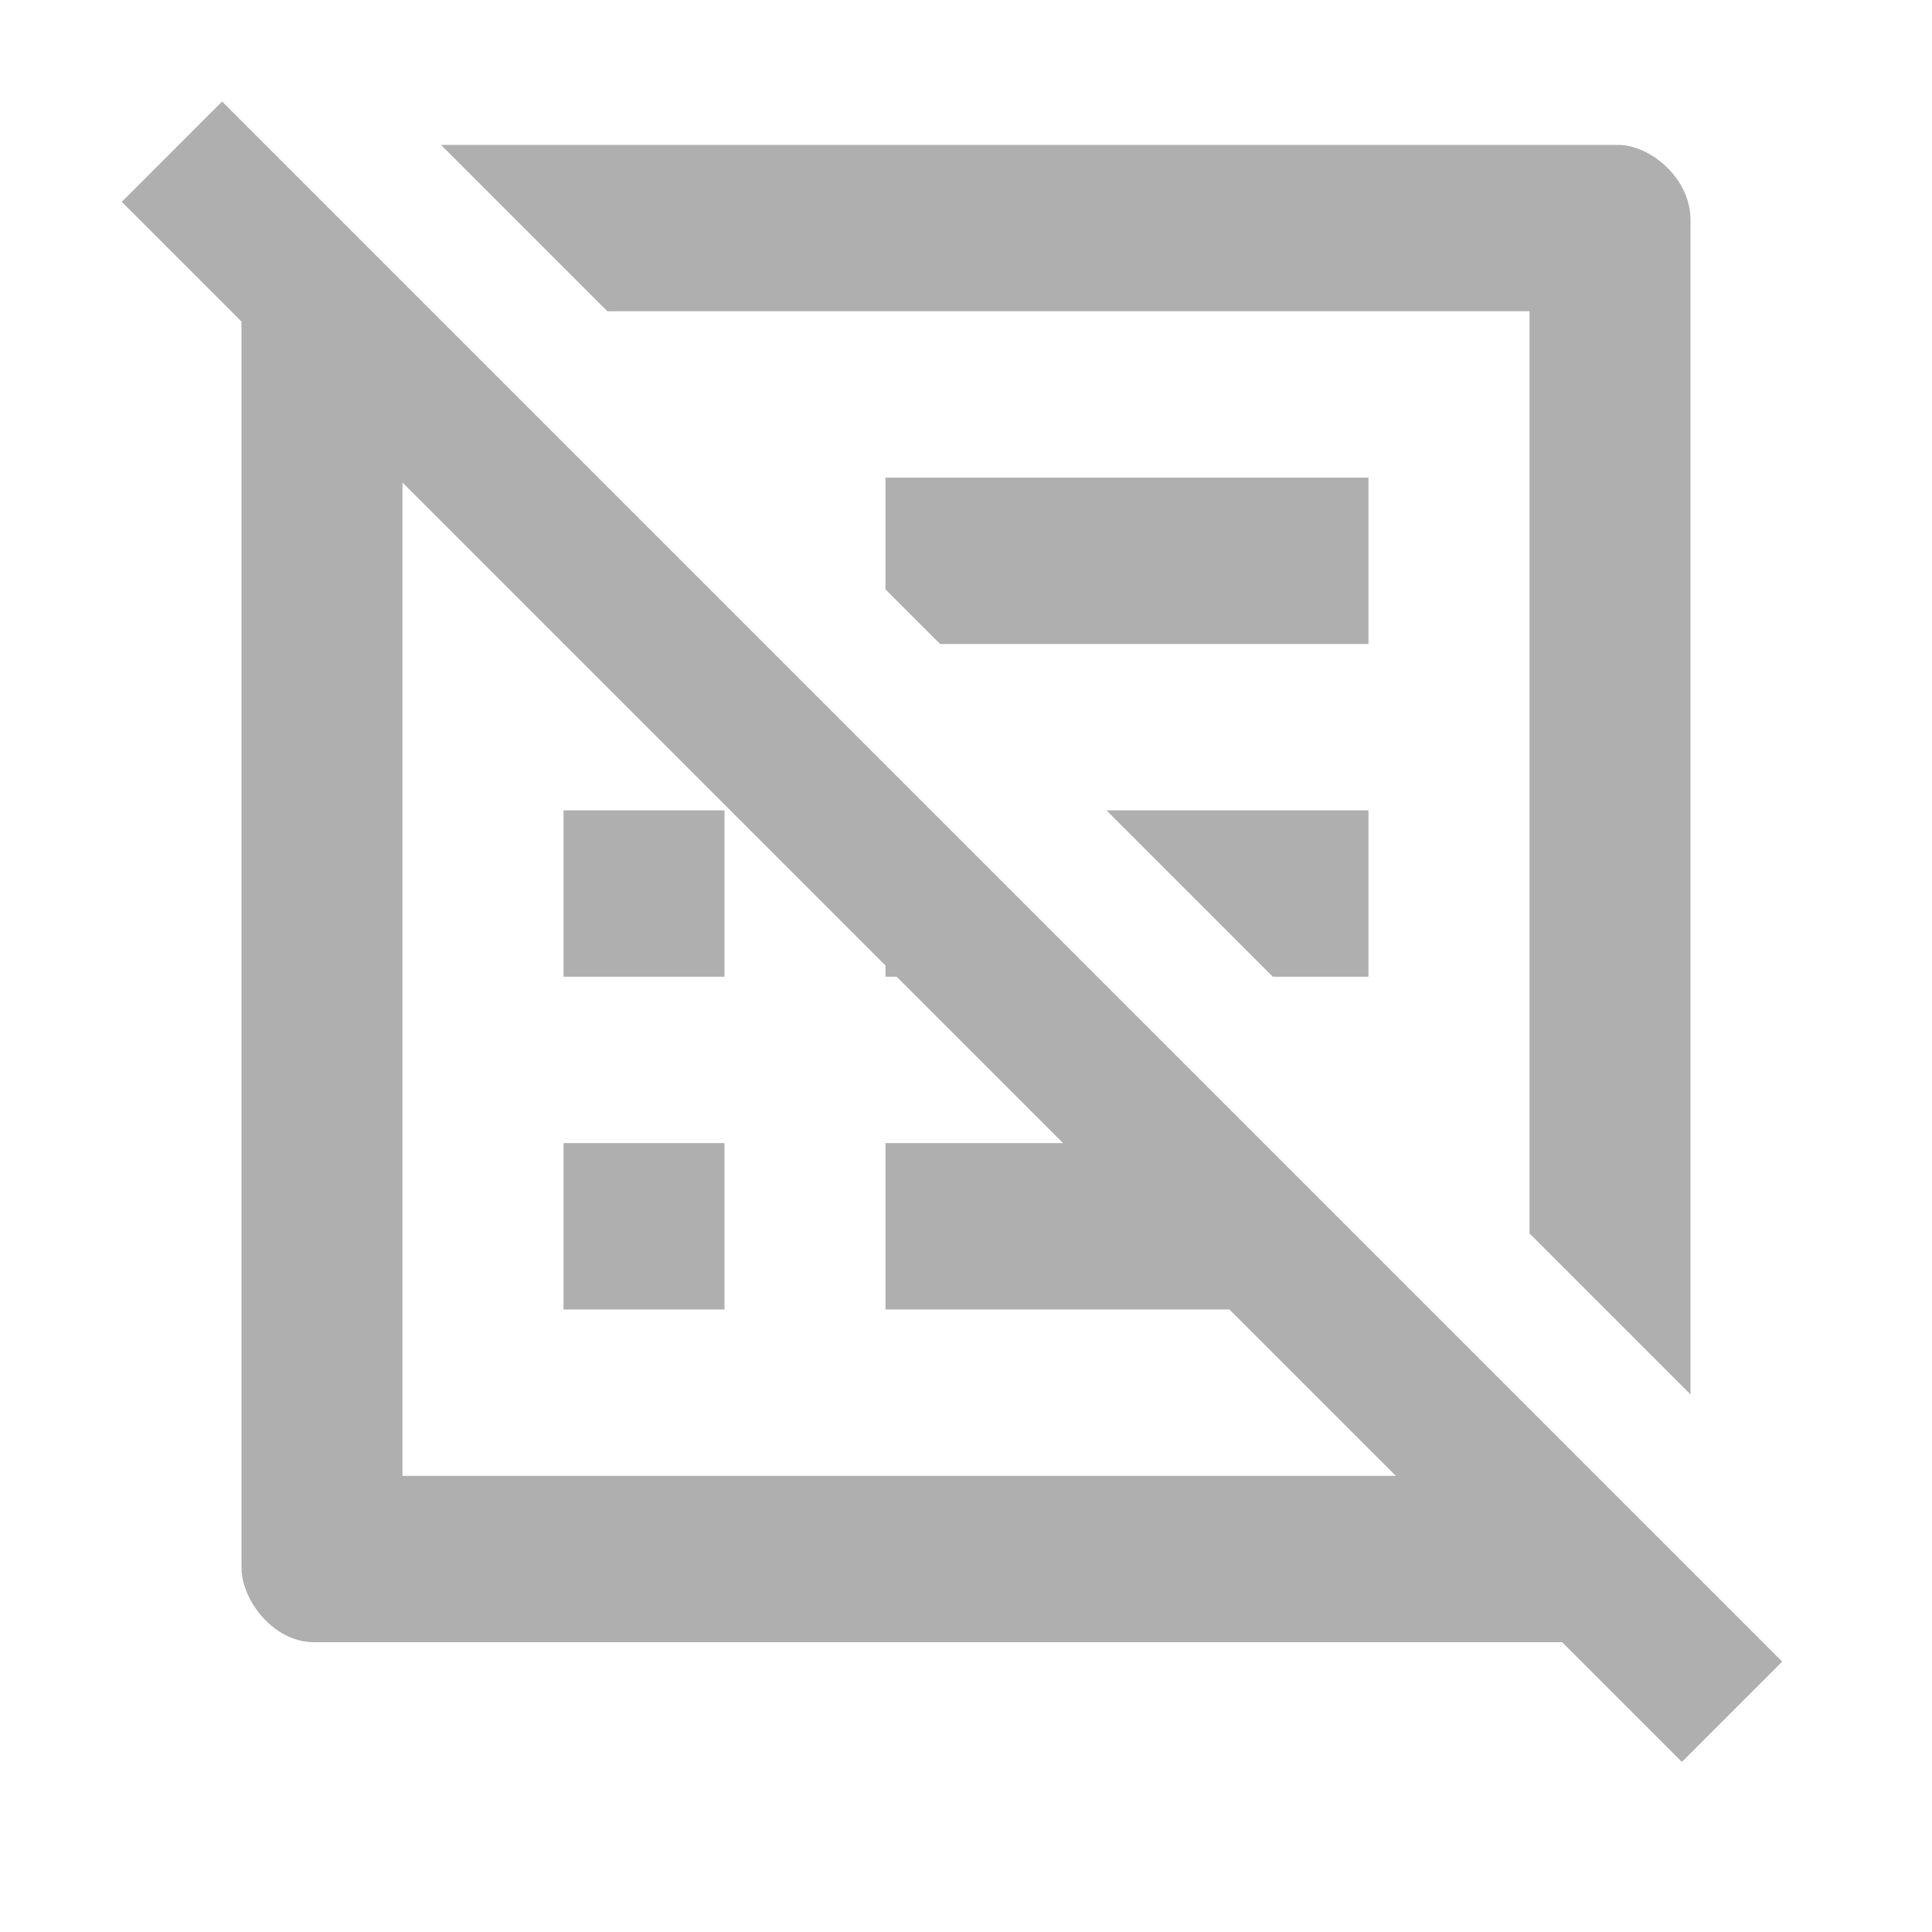 <svg width="40" height="40" viewBox="0 0 40 40" fill="none" xmlns="http://www.w3.org/2000/svg">
<path fill-rule="evenodd" clip-rule="evenodd" d="M5.382 3.513C5.144 3.787 5 4.15 5 4.55V32.45C5 33.139 5.667 34 6.5 34H33.5C33.998 34 34.59 33.519 34.857 32.988L31.667 29.798V30.556H8.333V6.464L5.382 3.513ZM19.464 13.333L18.333 12.202V9.889H28.333V13.333H19.464ZM11.758 9.889L15 13.131V13.333H11.667V9.889H11.758ZM18.647 16.778L22.091 20.222H18.333V16.778H18.647ZM26.353 20.222L22.909 16.778H28.333V20.222H26.353ZM31.667 25.536V6.444H12.575L9.131 3H33.5C34.167 3 35 3.689 35 4.55V28.869L31.667 25.536ZM25.536 23.667H18.333V27.111H28.333V26.464L25.536 23.667ZM15 16.778H11.667V20.222H15V16.778ZM15 23.667H11.667V27.111H15V23.667Z" fill="#AFAFAF"/>
<rect x="2.521" y="4.179" width="2.938" height="45.679" transform="rotate(-45 2.521 4.179)" fill="#AFAFAF"/>
</svg>
